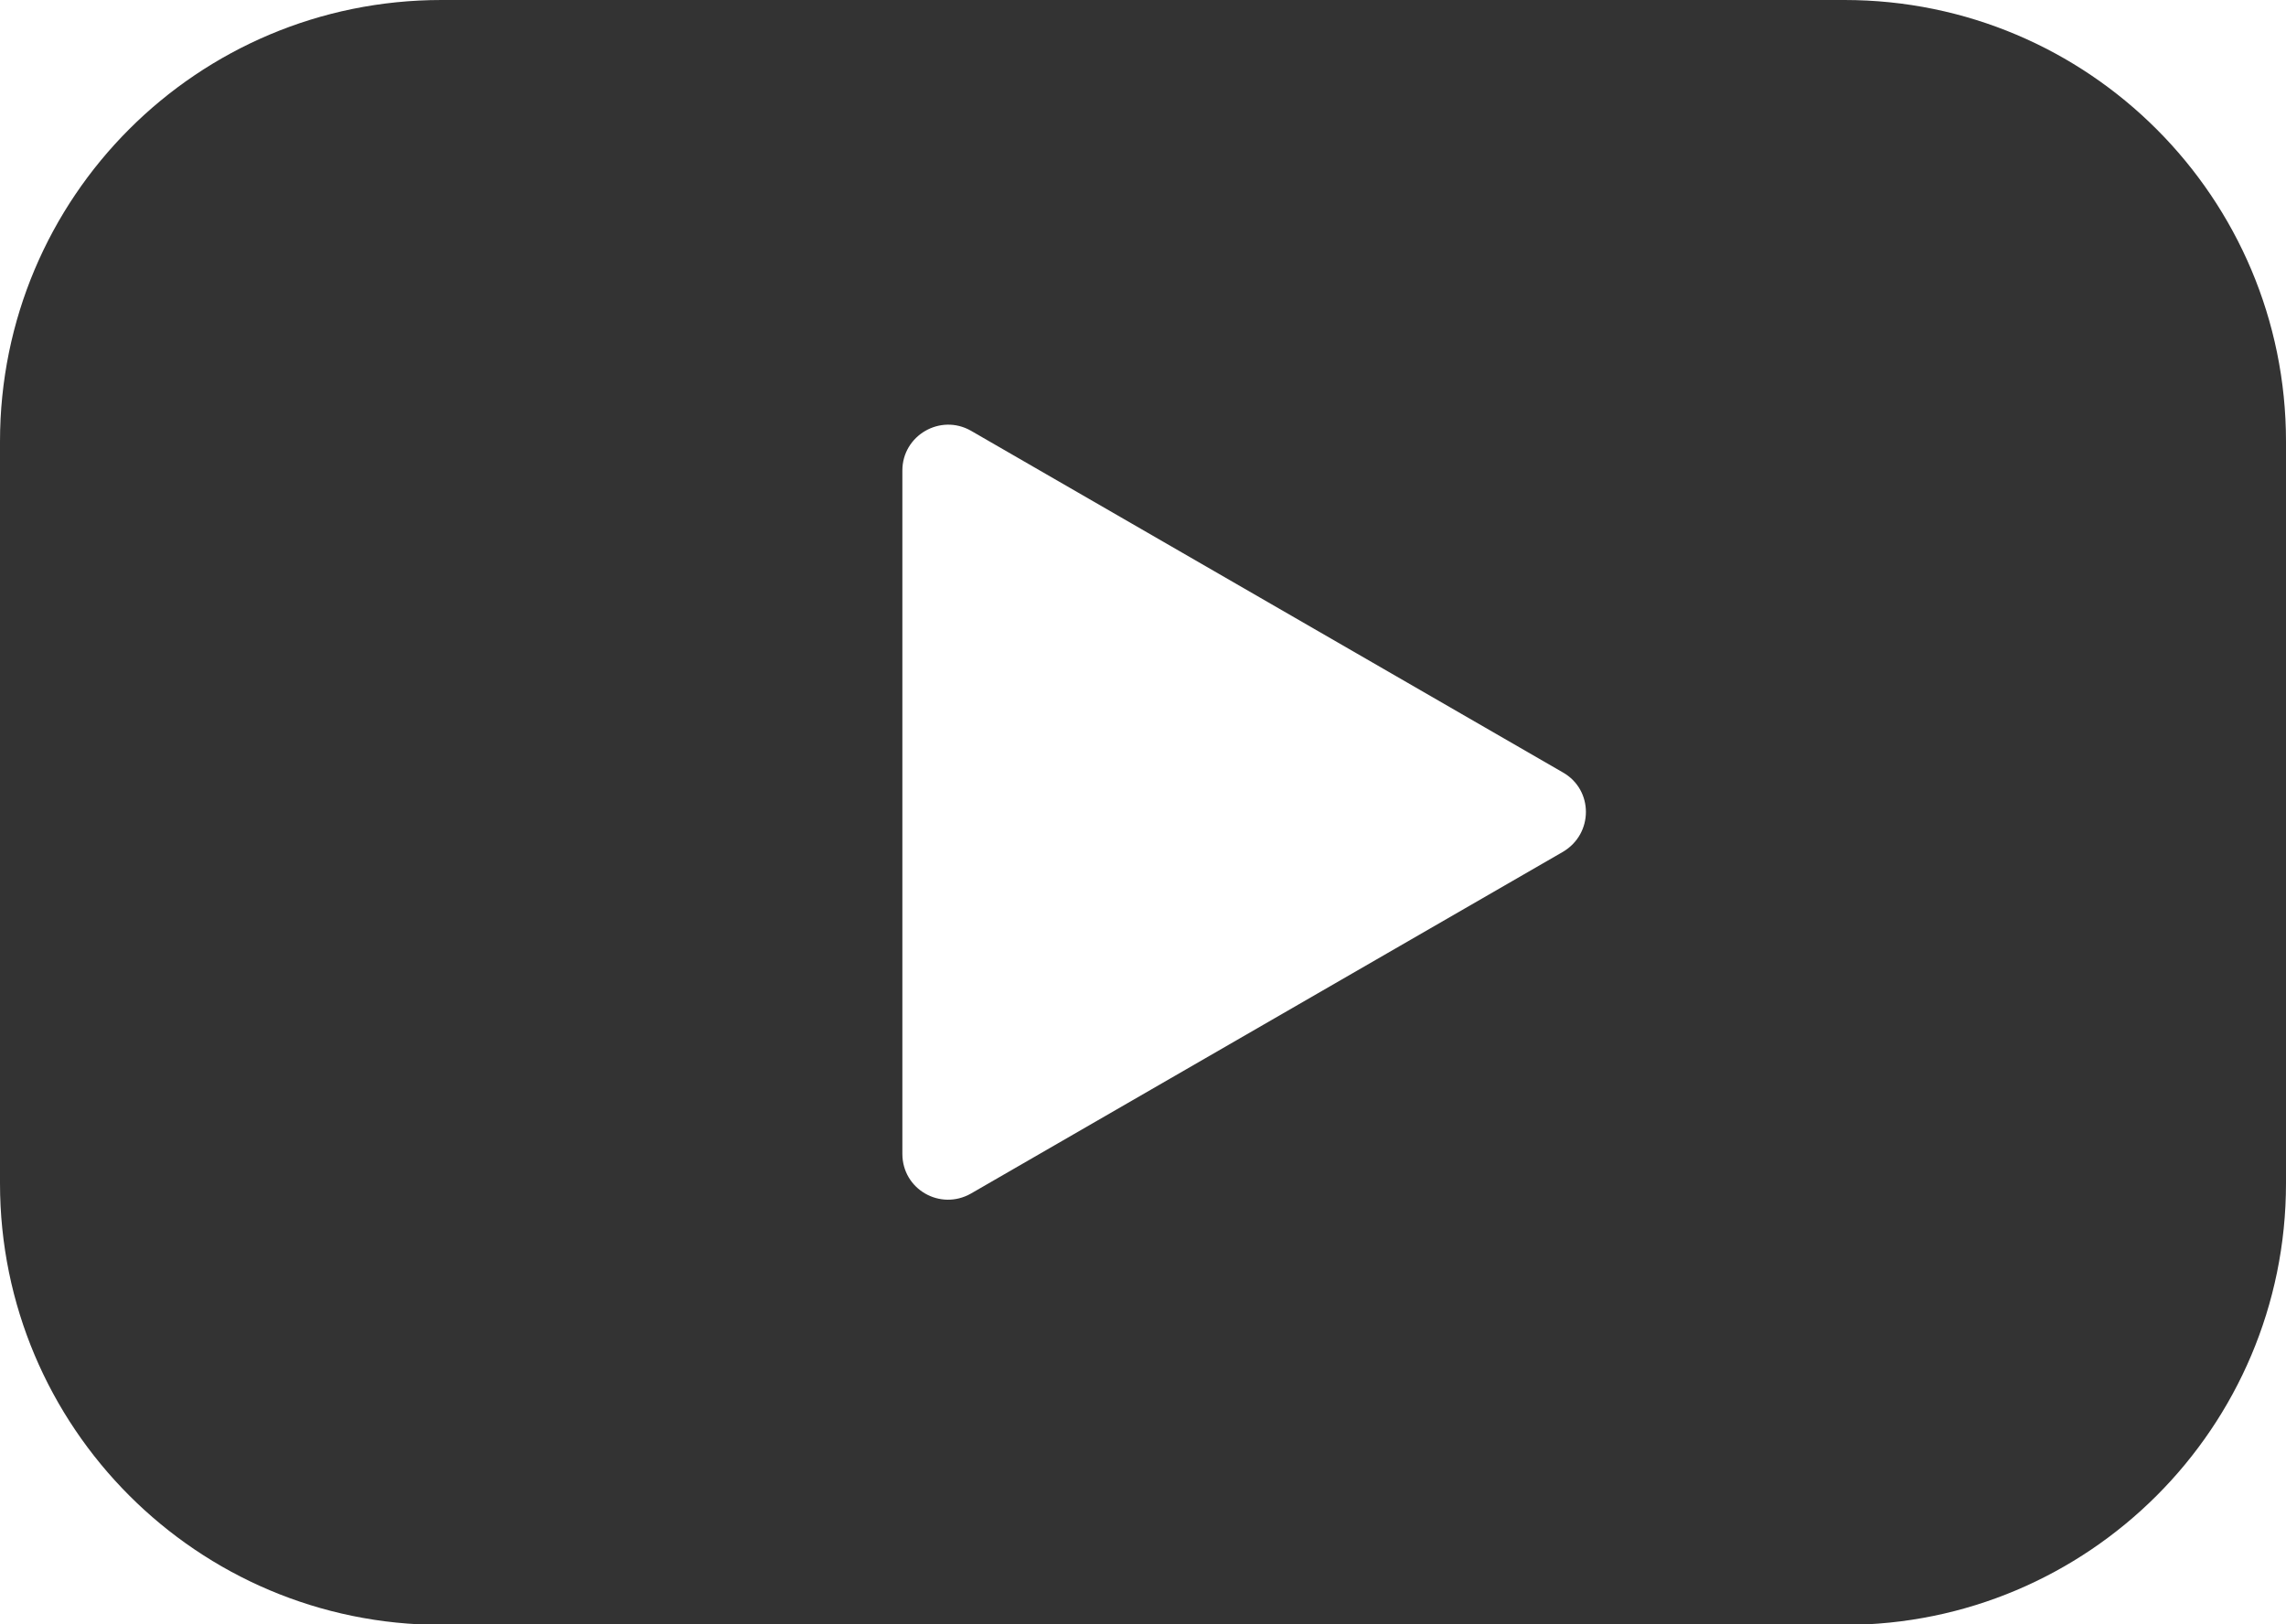 <?xml version="1.0" encoding="UTF-8"?>
<svg id="Layer_2" data-name="Layer 2" xmlns="http://www.w3.org/2000/svg" viewBox="0 0 38 27">
  <defs>
    <style>
      .cls-1 {
        fill: #333;
      }
    </style>
  </defs>
  <g id="Layer_2-2" data-name="Layer 2">
    <path class="cls-1" d="M30.66,0H7.34C3.28,0,0,3.28,0,7.34v12.33c0,4.05,3.28,7.34,7.34,7.34H30.66c4.05,0,7.34-3.28,7.34-7.34V7.34c0-4.05-3.28-7.34-7.34-7.34Zm-4.68,14.16l-9.84,5.68c-.51,.29-1.14-.07-1.14-.66V7.82c0-.58,.63-.95,1.14-.66l9.84,5.68c.51,.29,.51,1.02,0,1.32Z"/>
  </g>
</svg>